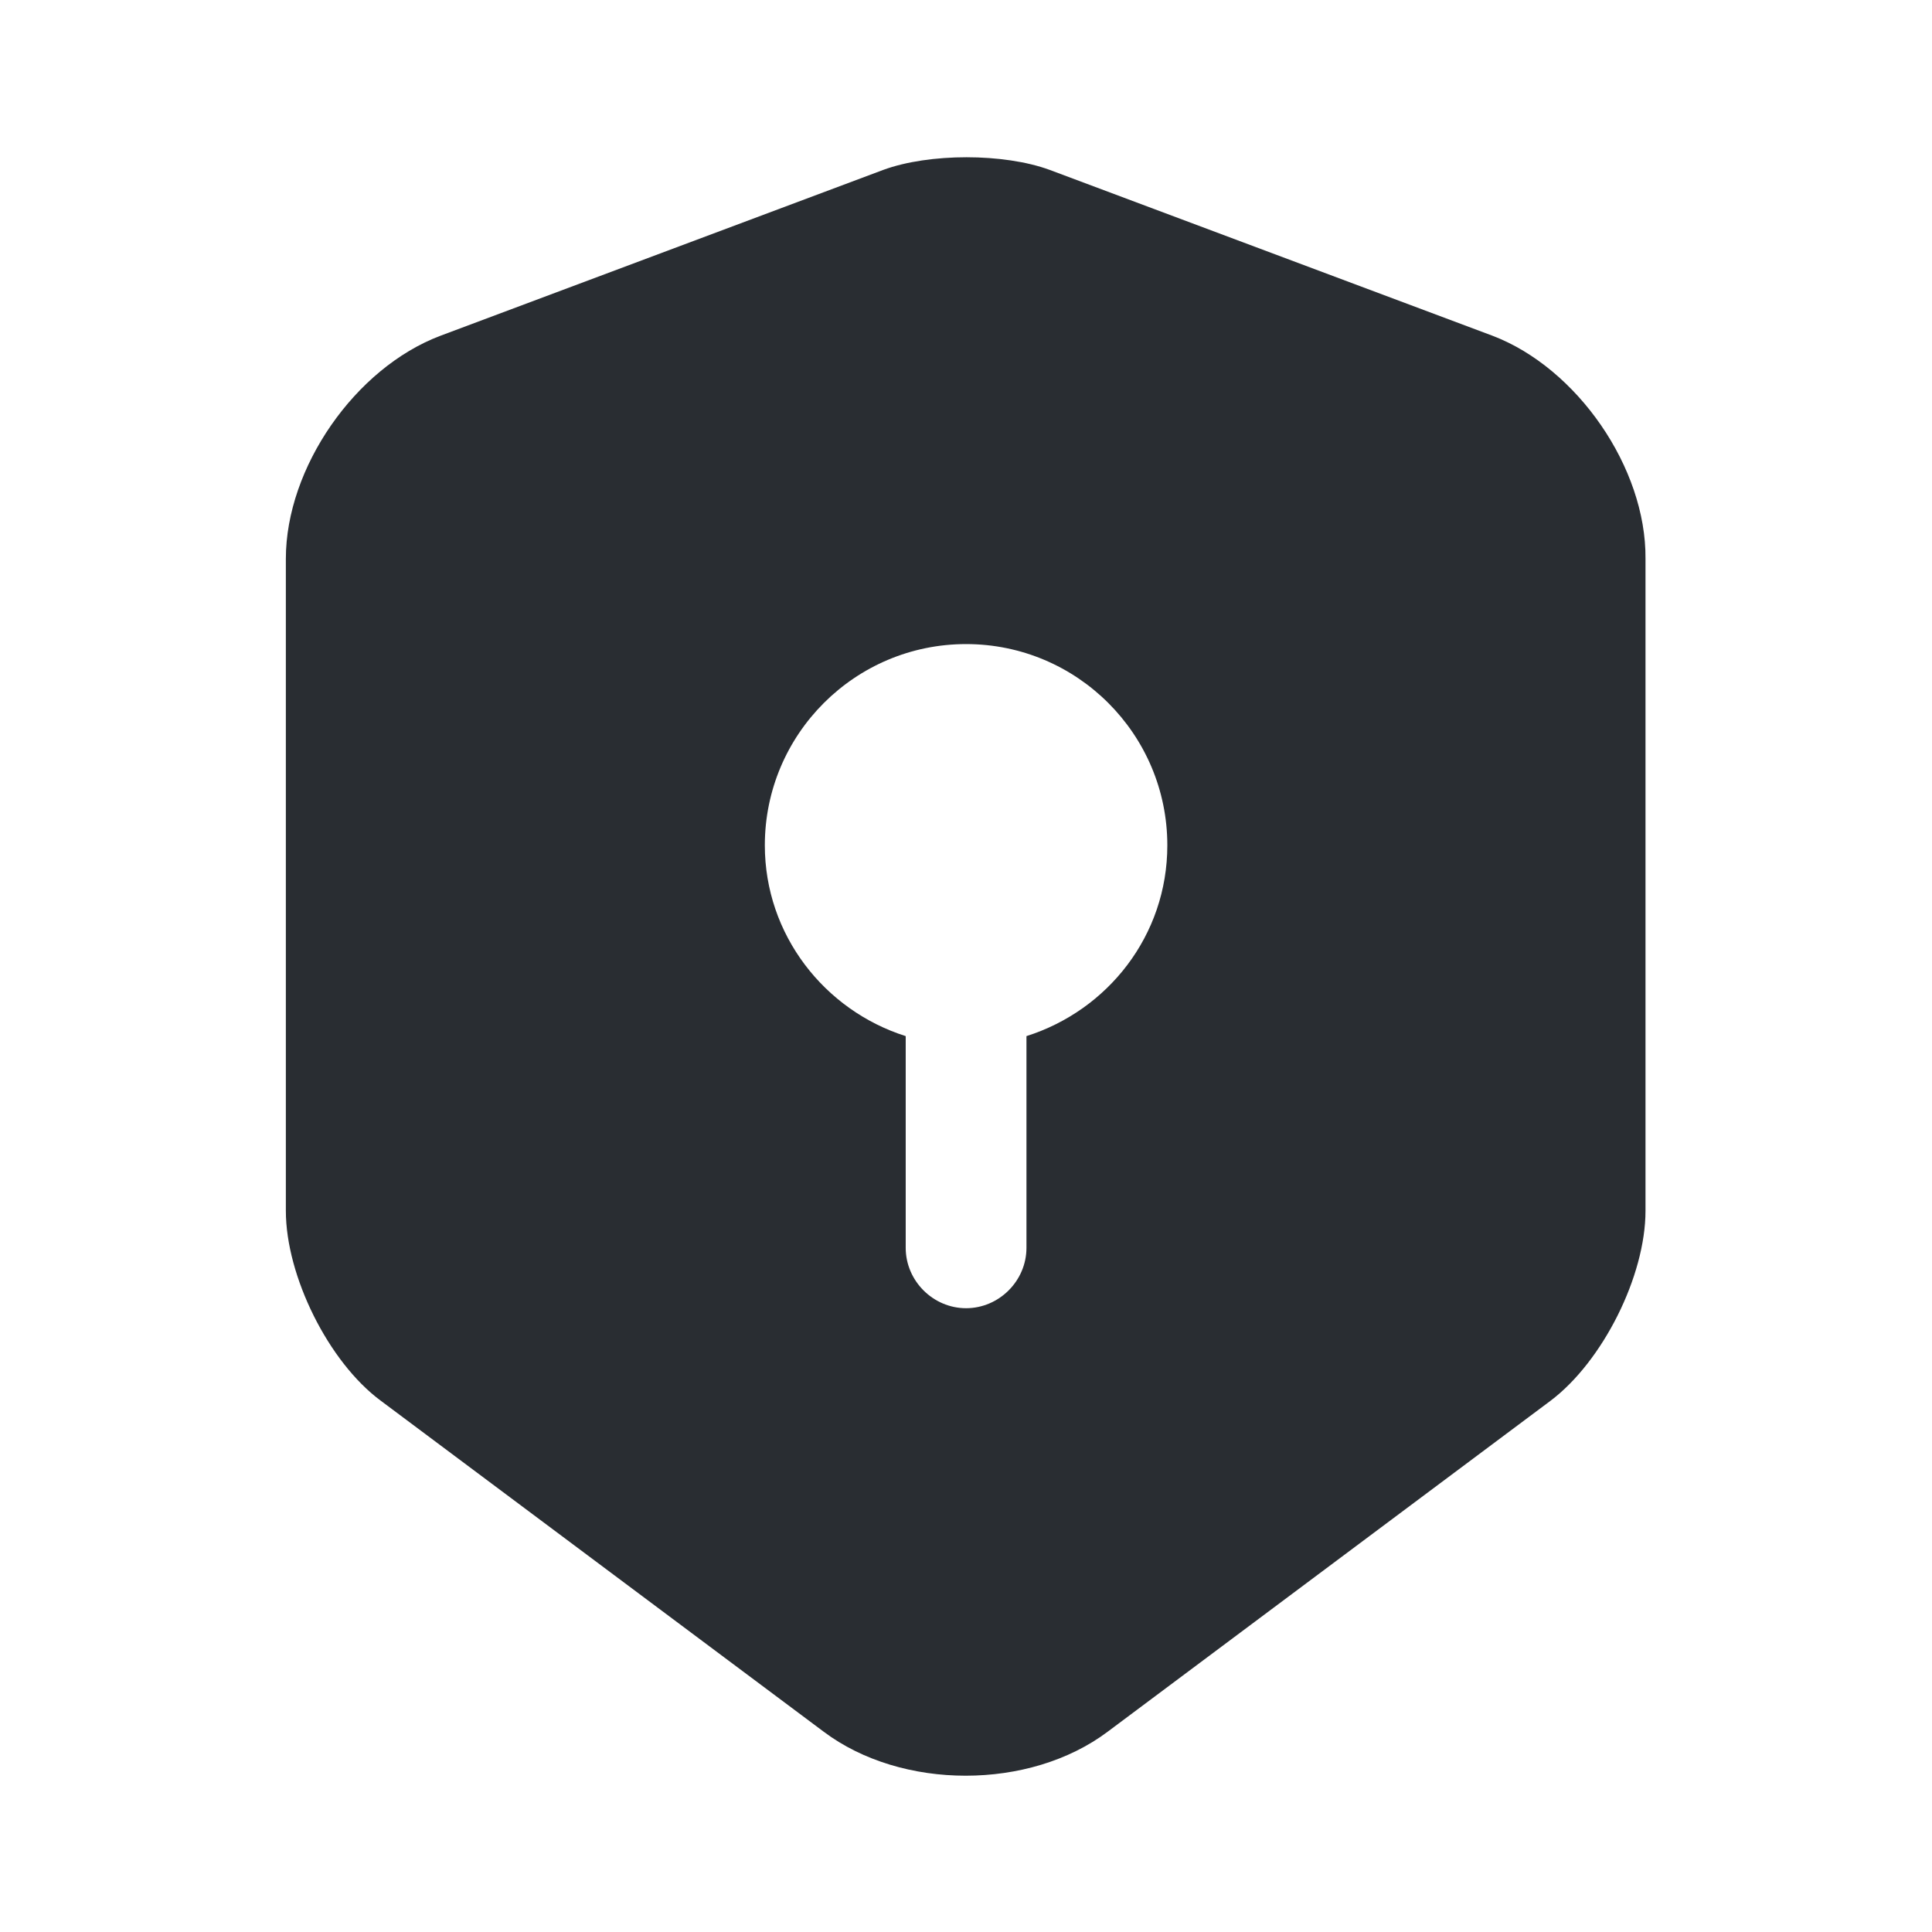 <?xml version="1.0" encoding="utf-8"?><!-- Uploaded to: SVG Repo, www.svgrepo.com, Generator: SVG Repo Mixer Tools -->
<svg width="800px" height="800px" viewBox="0 0 24 24" fill="none" xmlns="http://www.w3.org/2000/svg">
<path d="M18.541 4.171L13.041 2.111C12.471 1.901 11.541 1.901 10.971 2.111L5.471 4.171C4.411 4.571 3.551 5.811 3.551 6.941V15.041C3.551 15.851 4.081 16.921 4.731 17.401L10.231 21.511C11.201 22.241 12.791 22.241 13.761 21.511L19.261 17.401C19.911 16.911 20.441 15.851 20.441 15.041V6.941C20.451 5.811 19.591 4.571 18.541 4.171ZM12.751 12.871V15.501C12.751 15.911 12.411 16.251 12.001 16.251C11.591 16.251 11.251 15.911 11.251 15.501V12.871C10.241 12.551 9.501 11.611 9.501 10.501C9.501 9.121 10.621 8.001 12.001 8.001C13.381 8.001 14.501 9.121 14.501 10.501C14.501 11.621 13.761 12.551 12.751 12.871Z" fill="#292D32"/>
</svg>